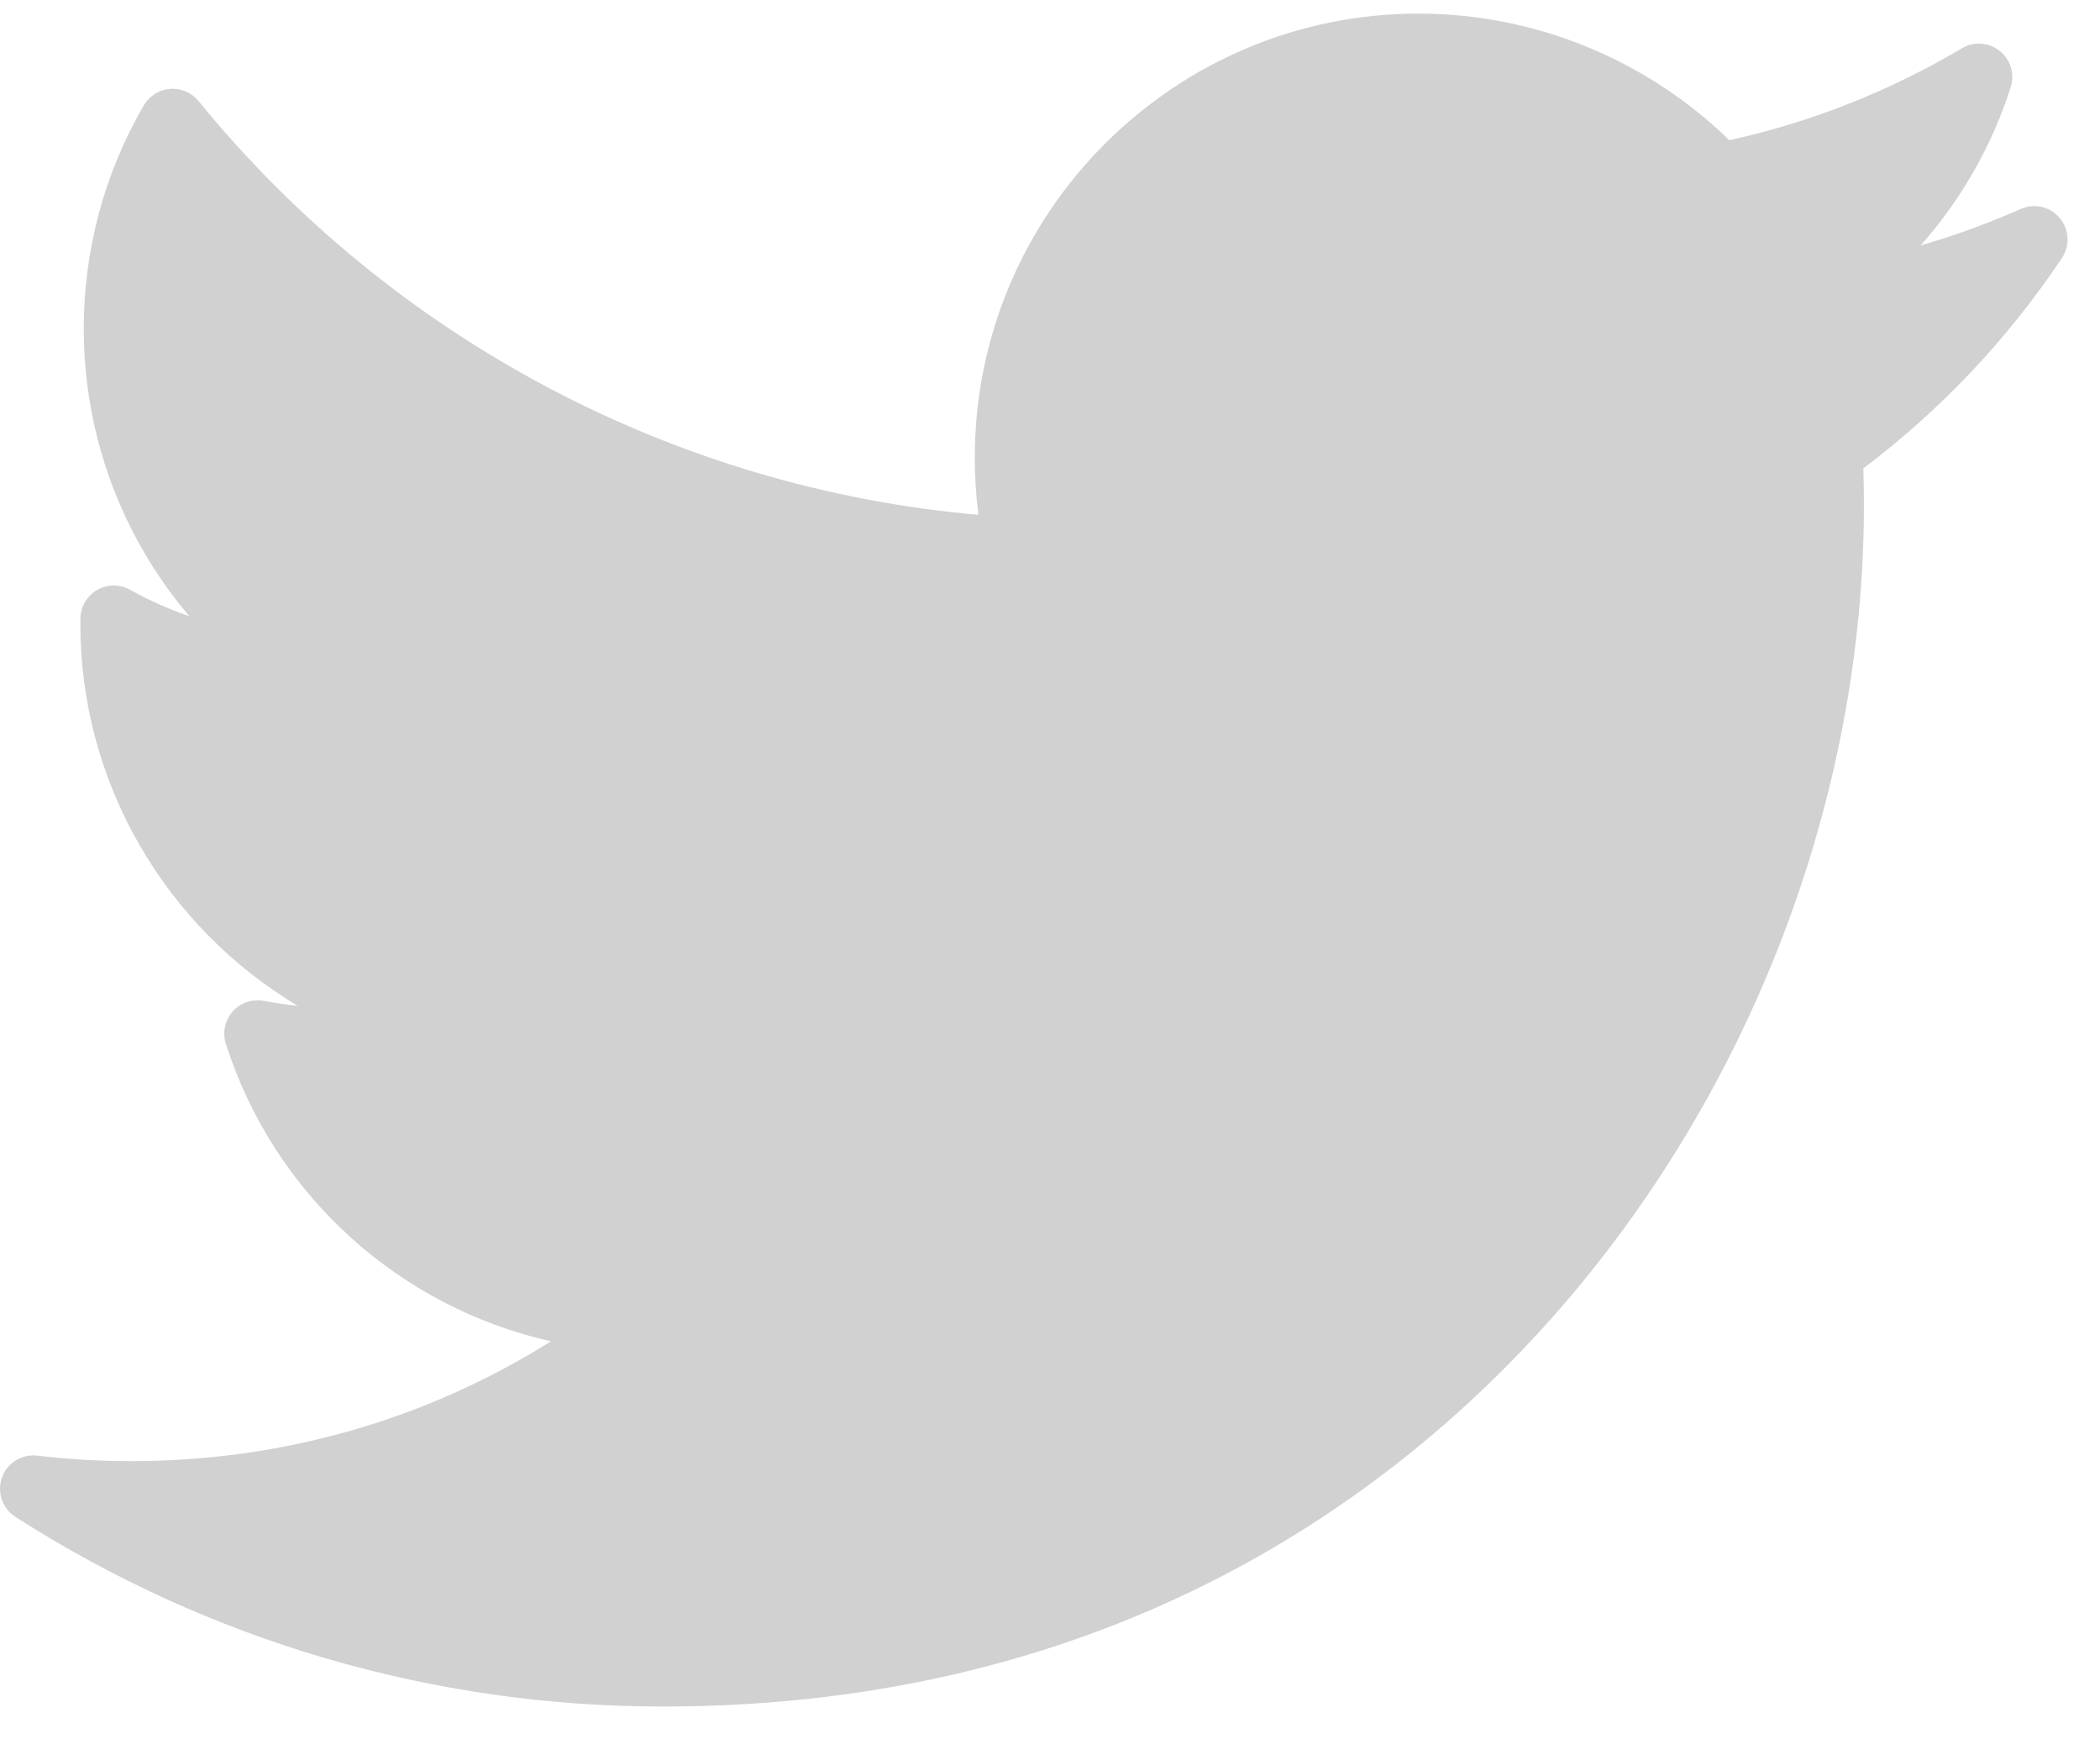 <svg width="64" height="53" viewBox="0 0 64 53" fill="none" xmlns="http://www.w3.org/2000/svg">
<path d="M61.583 6.368C60.593 6.807 59.576 7.178 58.536 7.478C59.767 6.086 60.706 4.448 61.279 2.655C61.407 2.253 61.274 1.813 60.944 1.551C60.614 1.288 60.155 1.256 59.792 1.471C57.584 2.781 55.201 3.722 52.703 4.273C50.186 1.814 46.768 0.414 43.235 0.414C35.776 0.414 29.708 6.482 29.708 13.941C29.708 14.528 29.745 15.112 29.819 15.688C20.563 14.876 11.958 10.327 6.05 3.078C5.839 2.82 5.515 2.681 5.182 2.708C4.85 2.734 4.551 2.921 4.384 3.209C3.185 5.265 2.552 7.617 2.552 10.01C2.552 13.27 3.715 16.362 5.771 18.778C5.146 18.562 4.539 18.291 3.96 17.97C3.65 17.797 3.27 17.8 2.962 17.977C2.653 18.154 2.459 18.479 2.451 18.835C2.449 18.895 2.449 18.955 2.449 19.016C2.449 23.881 5.068 28.261 9.071 30.648C8.727 30.614 8.383 30.564 8.042 30.499C7.69 30.432 7.328 30.555 7.09 30.824C6.853 31.092 6.774 31.466 6.883 31.808C8.365 36.434 12.18 39.837 16.792 40.874C12.967 43.27 8.593 44.525 4.001 44.525C3.042 44.525 2.079 44.468 1.136 44.357C0.667 44.301 0.219 44.578 0.06 45.023C-0.1 45.469 0.069 45.966 0.468 46.222C6.367 50.004 13.188 52.003 20.194 52.003C33.965 52.003 42.581 45.509 47.383 40.061C53.371 33.268 56.805 24.276 56.805 15.392C56.805 15.021 56.8 14.646 56.788 14.272C59.151 12.492 61.185 10.338 62.84 7.862C63.091 7.486 63.064 6.989 62.773 6.643C62.482 6.297 61.997 6.185 61.583 6.368Z" fill="#D1D1D1"/>
</svg>
